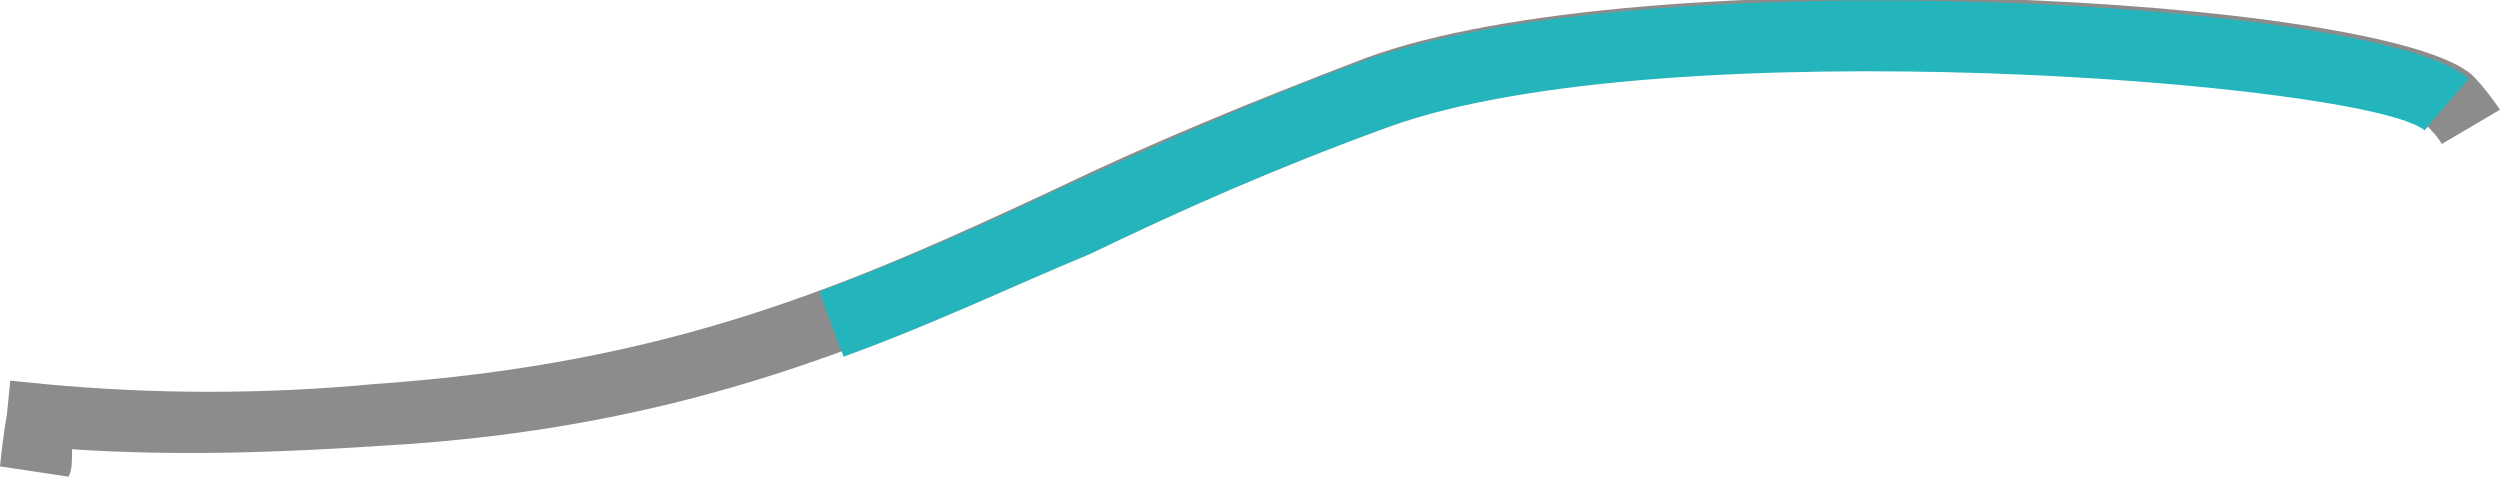 <?xml version="1.0" encoding="utf-8"?>
<!-- Generator: Adobe Illustrator 23.0.1, SVG Export Plug-In . SVG Version: 6.00 Build 0)  -->
<svg version="1.1" id="Ebene_1" xmlns="http://www.w3.org/2000/svg" x="0px" y="0px"
	 viewBox="0 0 72.9 13.9" style="enable-background:new 0 0 72.9 13.9;" xml:space="preserve">
<style type="text/css">
	.st0{fill:#8C8C8C;}
	.st1{fill:#24B5BC;}
</style>
	<title>ideal</title>
	<g>
	<g id="Ebene_1-2">
		<g>
			<path class="st0" d="M2,13.9l-2-0.3c0.1-1,0.2-1.5,0.2-1.5l0.1-1l1,0.1c3.2,0.3,6.4,0.3,9.6,0c8.7-0.6,13.9-2.9,19.9-5.7
				c2.7-1.3,5.6-2.5,9-3.8c8.1-3,29.8-1.8,32.3,0.5c0.3,0.3,0.6,0.7,0.8,1l-1.7,1c-0.1-0.2-0.3-0.4-0.5-0.6
				c-1.7-1.3-22.2-3-30.2-0.1c-3.3,1.2-6.1,2.5-8.8,3.7c-5.9,2.7-11.6,5.3-20.6,5.8c-3,0.2-6,0.3-9,0.1C2.1,13.5,2.1,13.7,2,13.9z"
			/>
		</g>
		<g>
			<path class="st1" d="M24.6,10.4l-0.7-1.9c2.4-0.9,4.7-1.9,7-3c2.7-1.2,5.5-2.5,8.8-3.7c8.1-3,29.8-1.8,32.3,0.5l-1.3,1.5
				c-1.7-1.4-22.2-3-30.2-0.1c-3.3,1.2-6,2.4-8.7,3.7C29.4,8.4,27.1,9.5,24.6,10.4z"/>
		</g>
	</g>
</g>
</svg>
